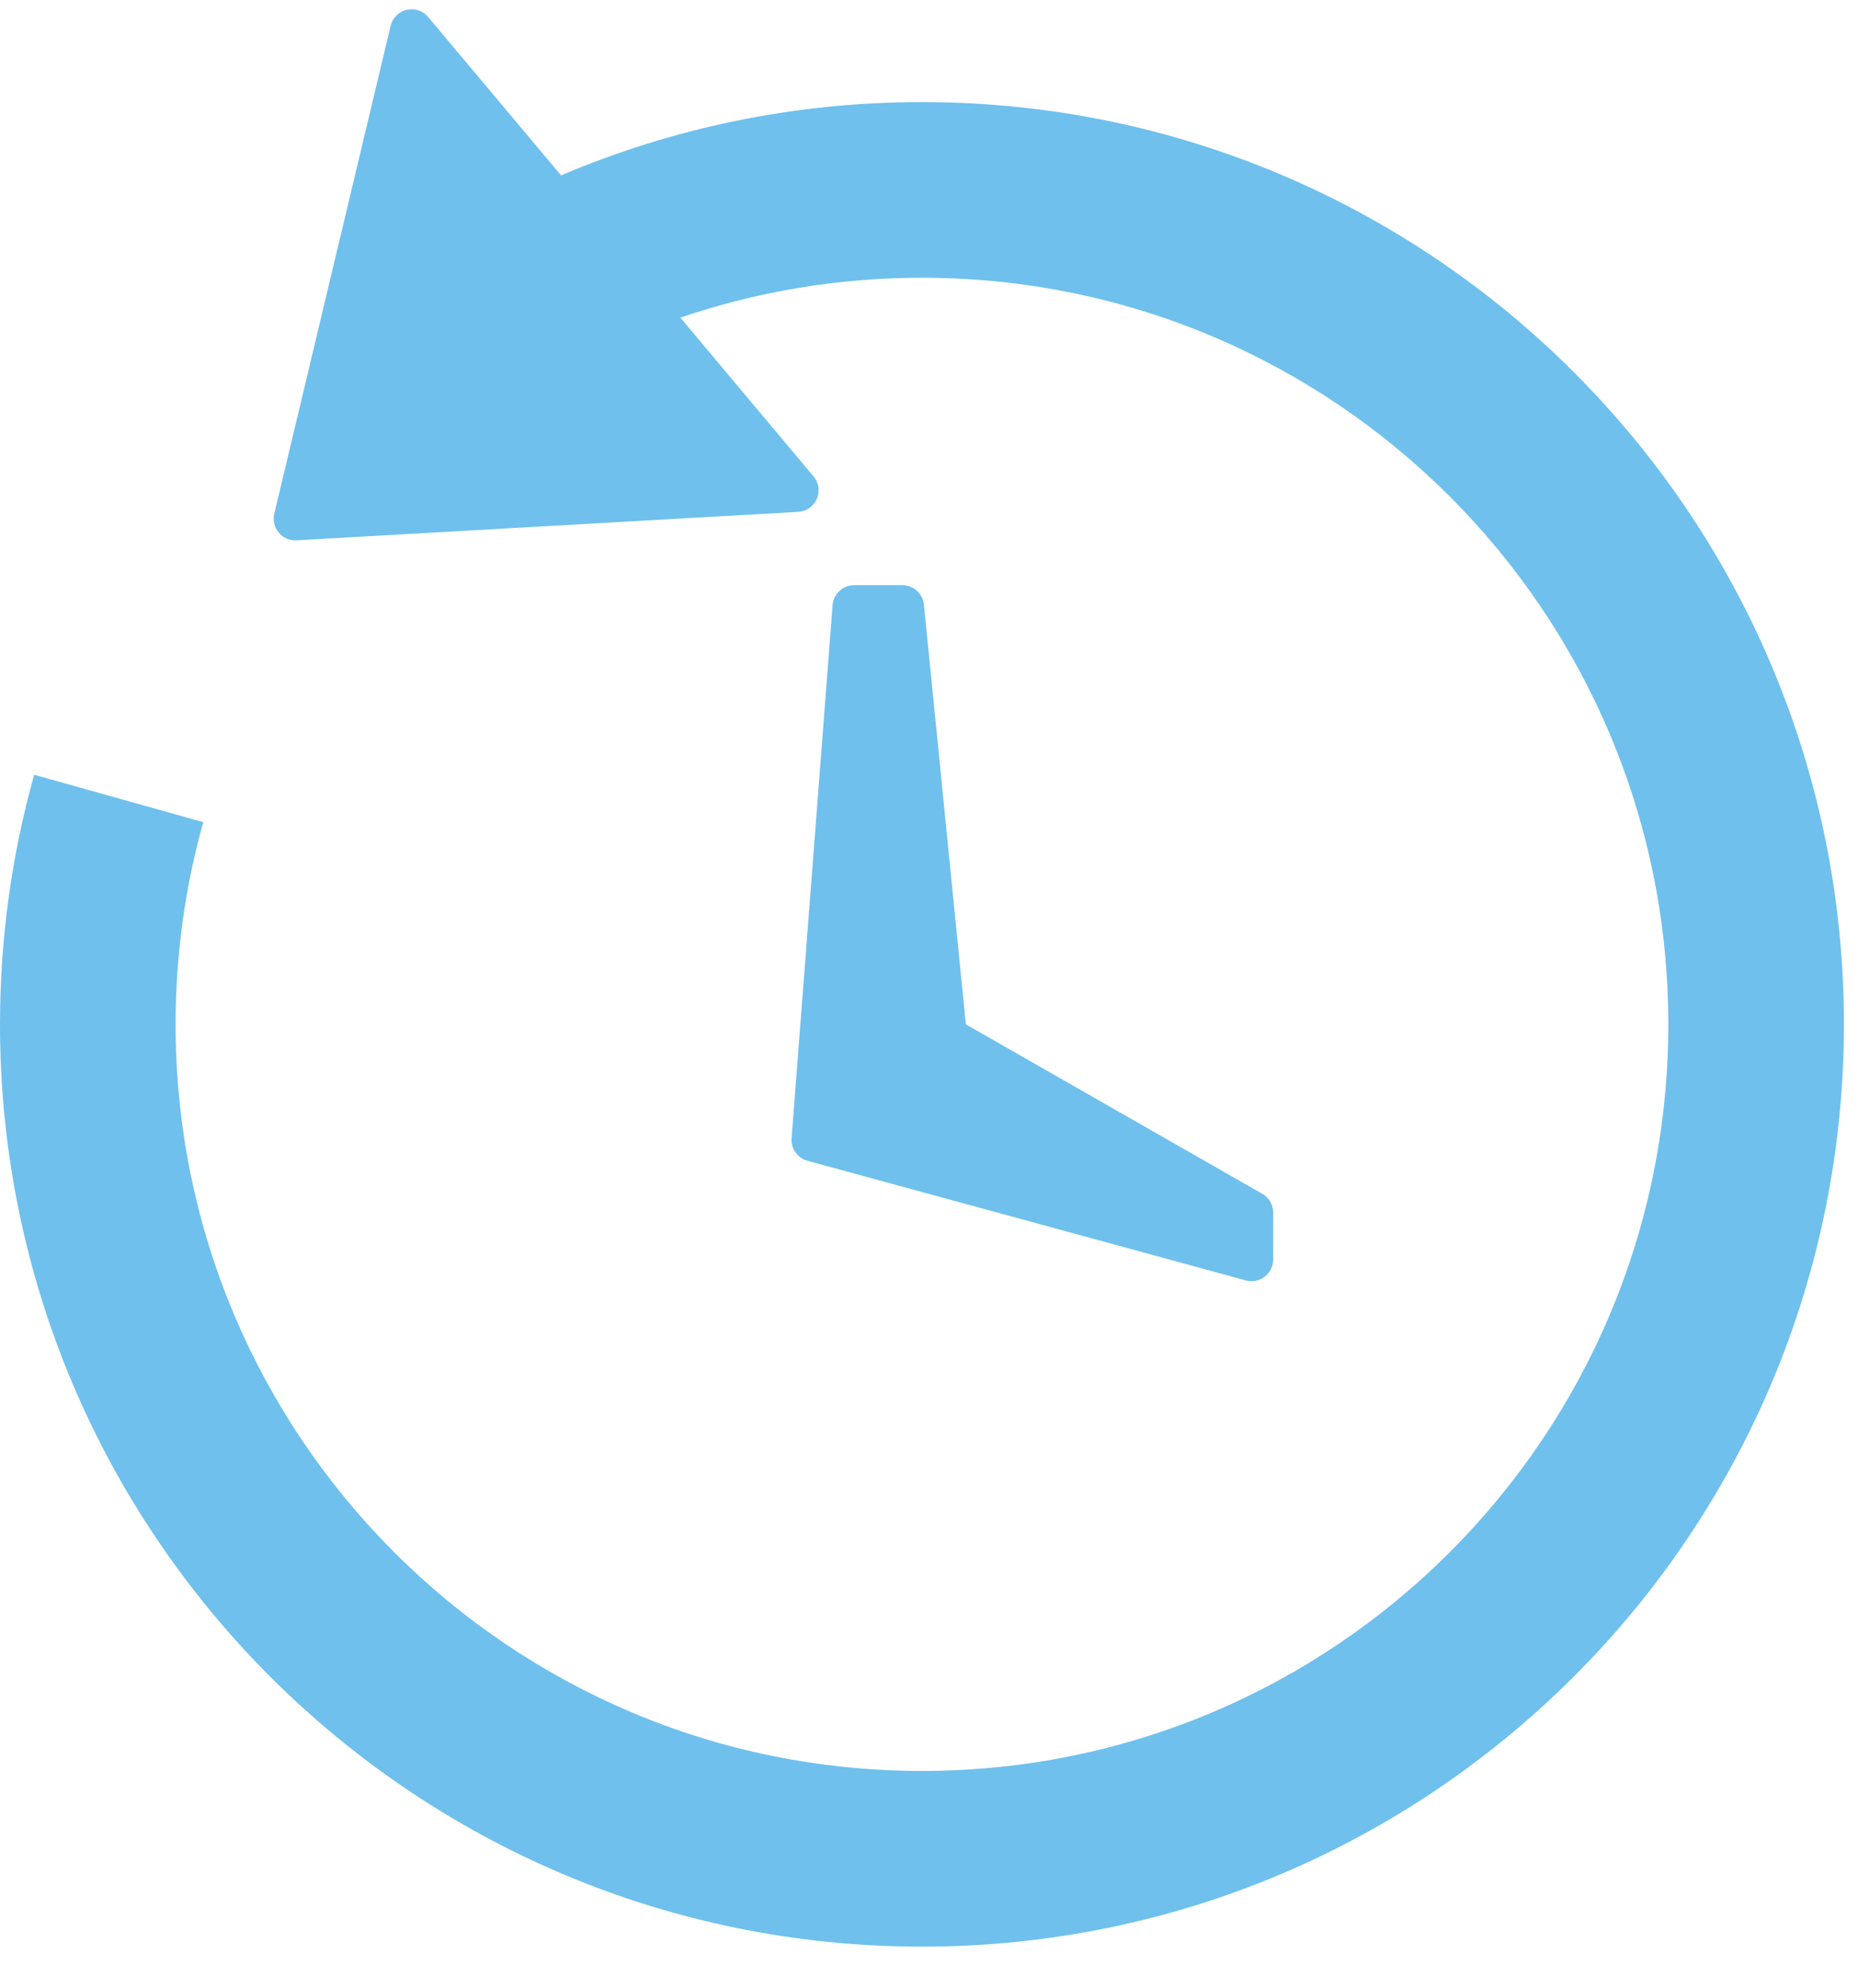 <svg width="43" height="46" viewBox="0 0 43 46" fill="none" xmlns="http://www.w3.org/2000/svg">
<path fill-rule="evenodd" clip-rule="evenodd" d="M19.269 14C19.289 13.739 19.506 13.538 19.768 13.538H20.884C21.141 13.538 21.356 13.733 21.382 13.988L22.353 23.699L29.213 27.619C29.369 27.708 29.465 27.873 29.465 28.053V29.14C29.465 29.47 29.152 29.709 28.834 29.623L18.687 26.855C18.456 26.792 18.302 26.574 18.32 26.335L19.269 14Z" fill="#6FC0ED"/>
<path fill-rule="evenodd" clip-rule="evenodd" d="M9.909 0.394C9.645 0.079 9.135 0.199 9.04 0.599L6.348 11.885C6.27 12.211 6.528 12.519 6.863 12.5L18.473 11.842C18.884 11.819 19.092 11.337 18.828 11.022L15.746 7.349C17.521 6.743 19.404 6.426 21.337 6.426C30.877 6.426 38.61 14.159 38.61 23.699C38.61 33.238 30.877 40.971 21.337 40.971C11.797 40.971 4.064 33.238 4.064 23.699C4.064 22.097 4.281 20.529 4.704 19.021L0.791 17.924C0.276 19.76 0 21.697 0 23.699C0 35.483 9.553 45.036 21.337 45.036C33.121 45.036 42.674 35.483 42.674 23.699C42.674 11.915 33.121 2.362 21.337 2.362C18.373 2.362 15.55 2.966 12.985 4.058L9.909 0.394Z" fill="#6FC0ED"/>
</svg>
